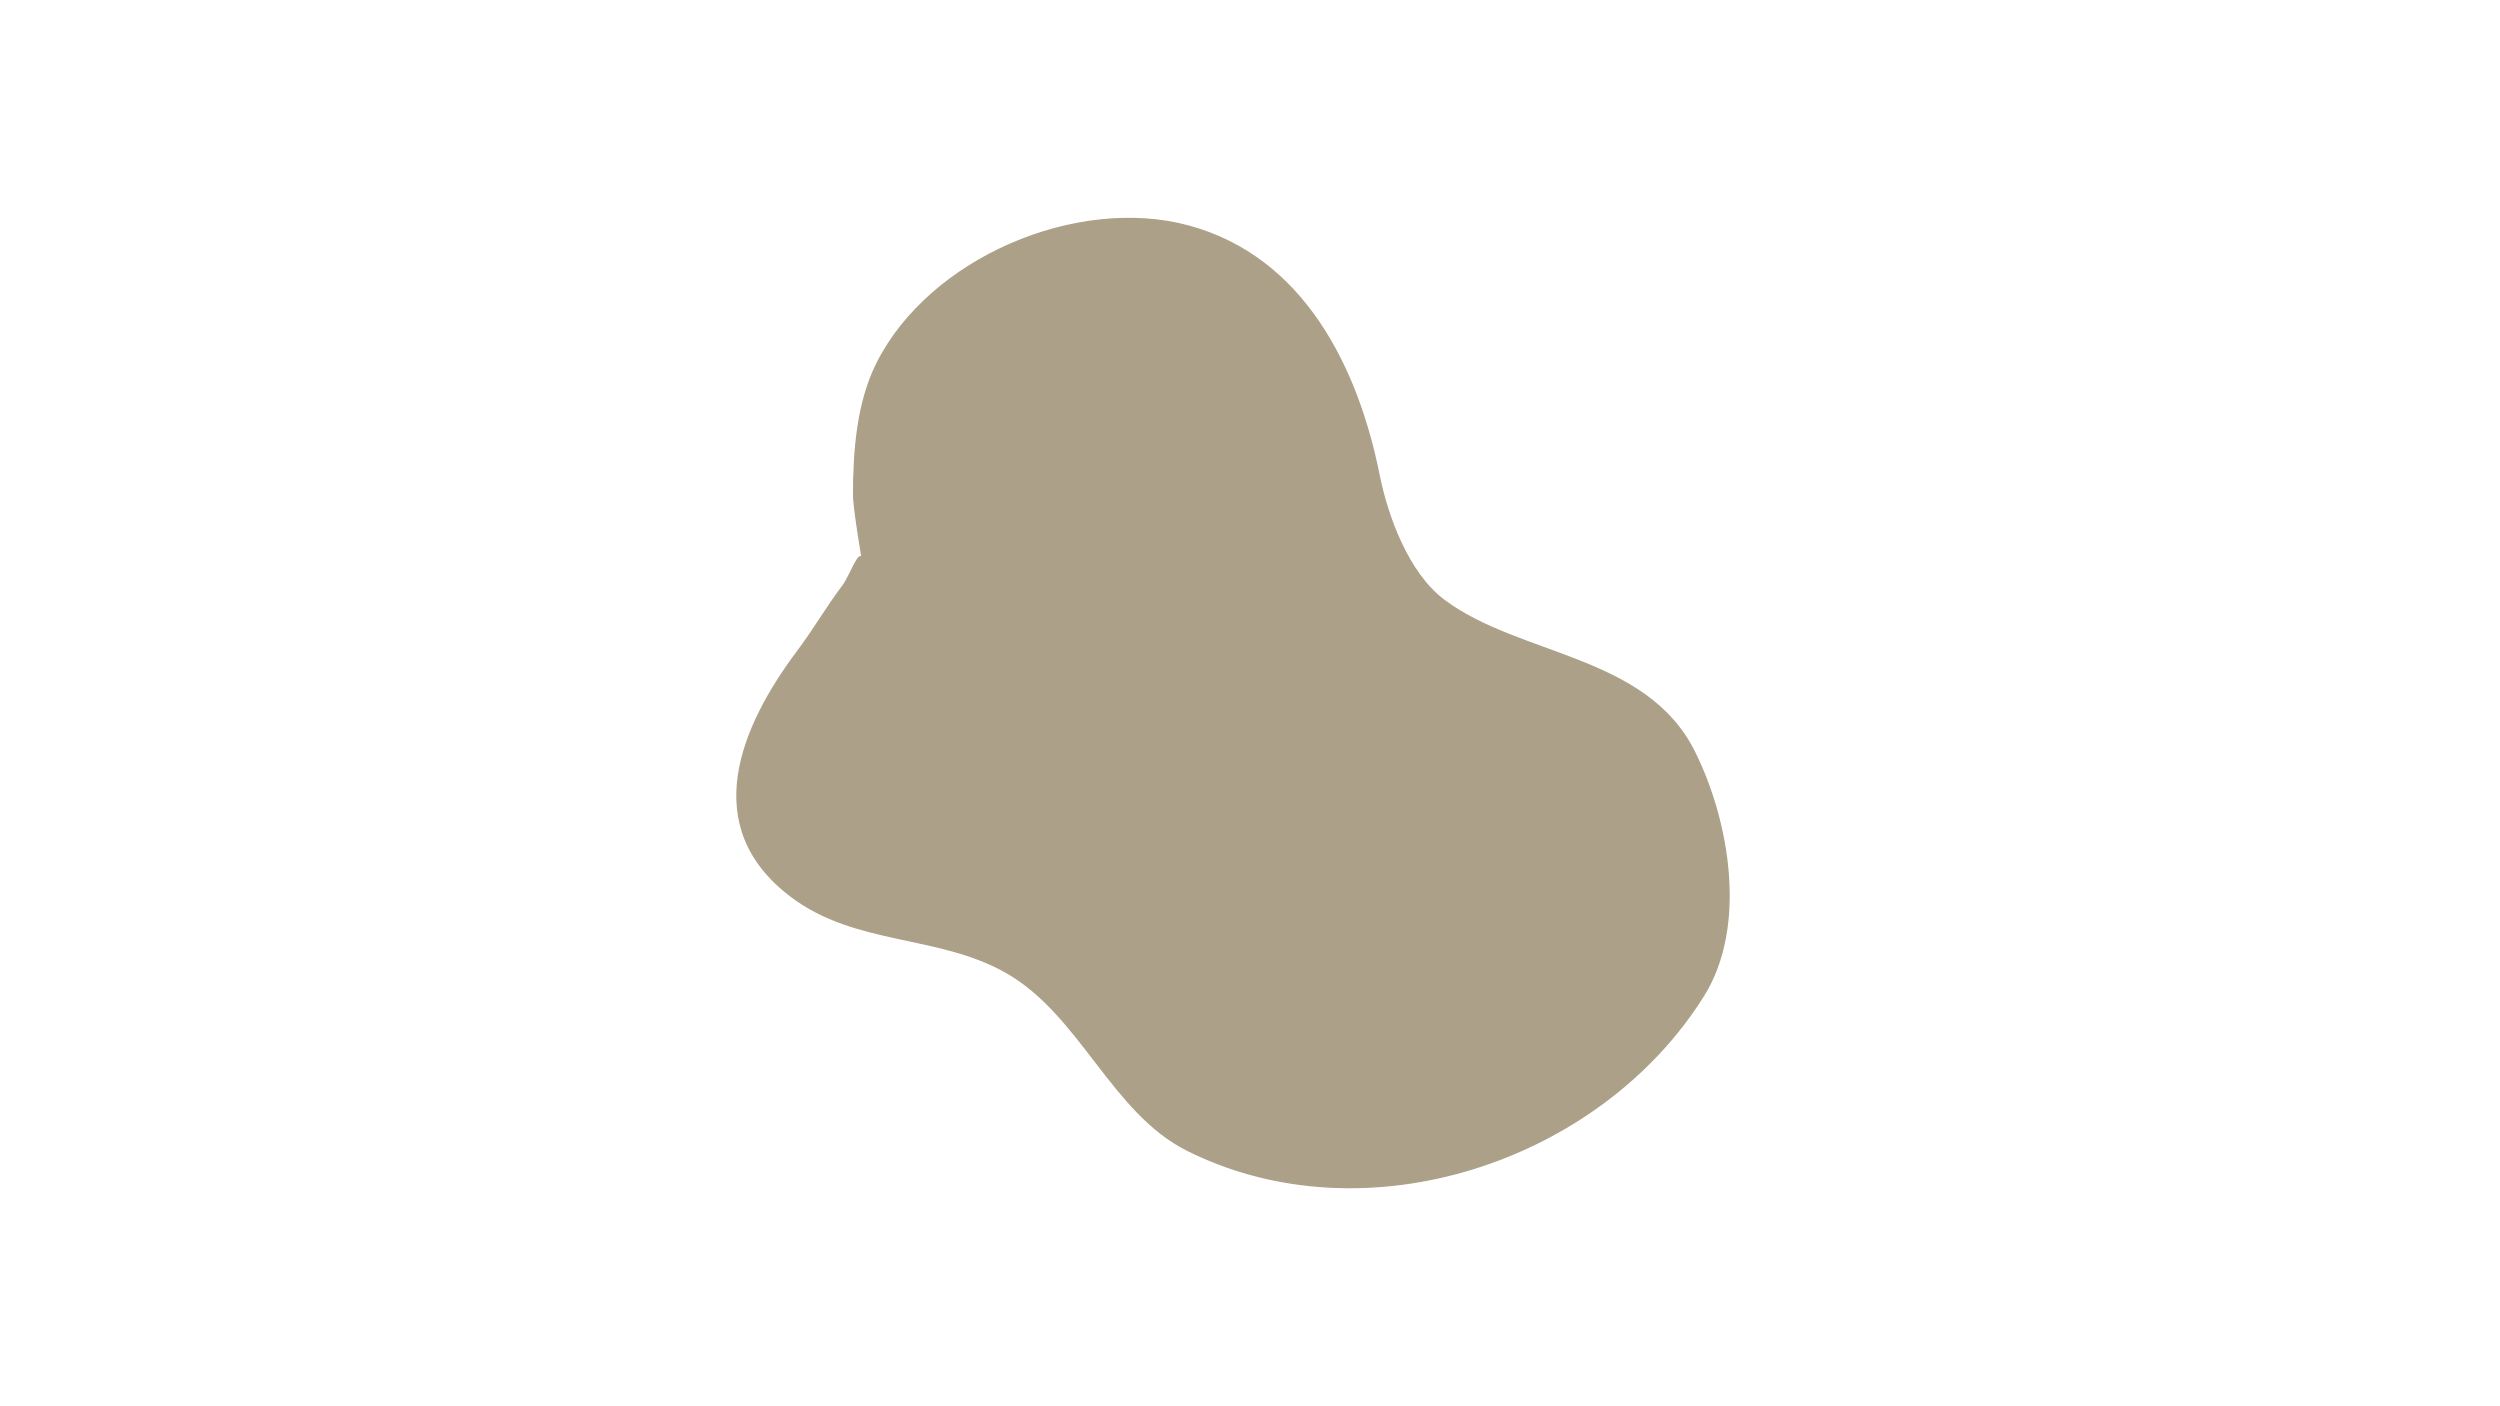 <?xml version="1.0" encoding="utf-8"?>
<!-- Generator: Adobe Illustrator 24.3.0, SVG Export Plug-In . SVG Version: 6.00 Build 0)  -->
<svg version="1.1" id="Ebene_1" xmlns="http://www.w3.org/2000/svg" xmlns:xlink="http://www.w3.org/1999/xlink" x="0px" y="0px"
	 viewBox="0 0 1920 1080" style="enable-background:new 0 0 1920 1080;" xml:space="preserve">
<style type="text/css">
	
		.st0{fill-rule:evenodd;clip-rule:evenodd;fill:#ACA088;stroke:#ACA088;stroke-width:1;stroke-linejoin:round;stroke-miterlimit:3.999;}
</style>
<g id="Ebene_1_1_">
	<path class="st0" d="M662.1,429.5c1.5,6.5-6.5-37.4-6.5-49.3c0-33.6,2.7-70.6,17.8-100.9c40.5-81.1,154.1-129,239.7-105.6
		c88.1,24,129.5,108.8,146,191.1c6.4,32.1,22.4,75.5,49.8,96.1c58,43.5,155.2,42.1,192.3,116.3c26.5,53,40.6,133.9,7.1,187.5
		c-79.4,127-259.1,187.3-396.4,118.7c-58-29-81.8-103.9-138.9-136.5c-51.9-29.7-115.5-21-165-58.2c-71.6-53.7-39.2-130.2,4.7-188.7
		c12.3-16.4,22.3-33.7,34.4-49.8C652.7,443.2,660.1,420.9,662.1,429.5z"/>
</g>
</svg>
